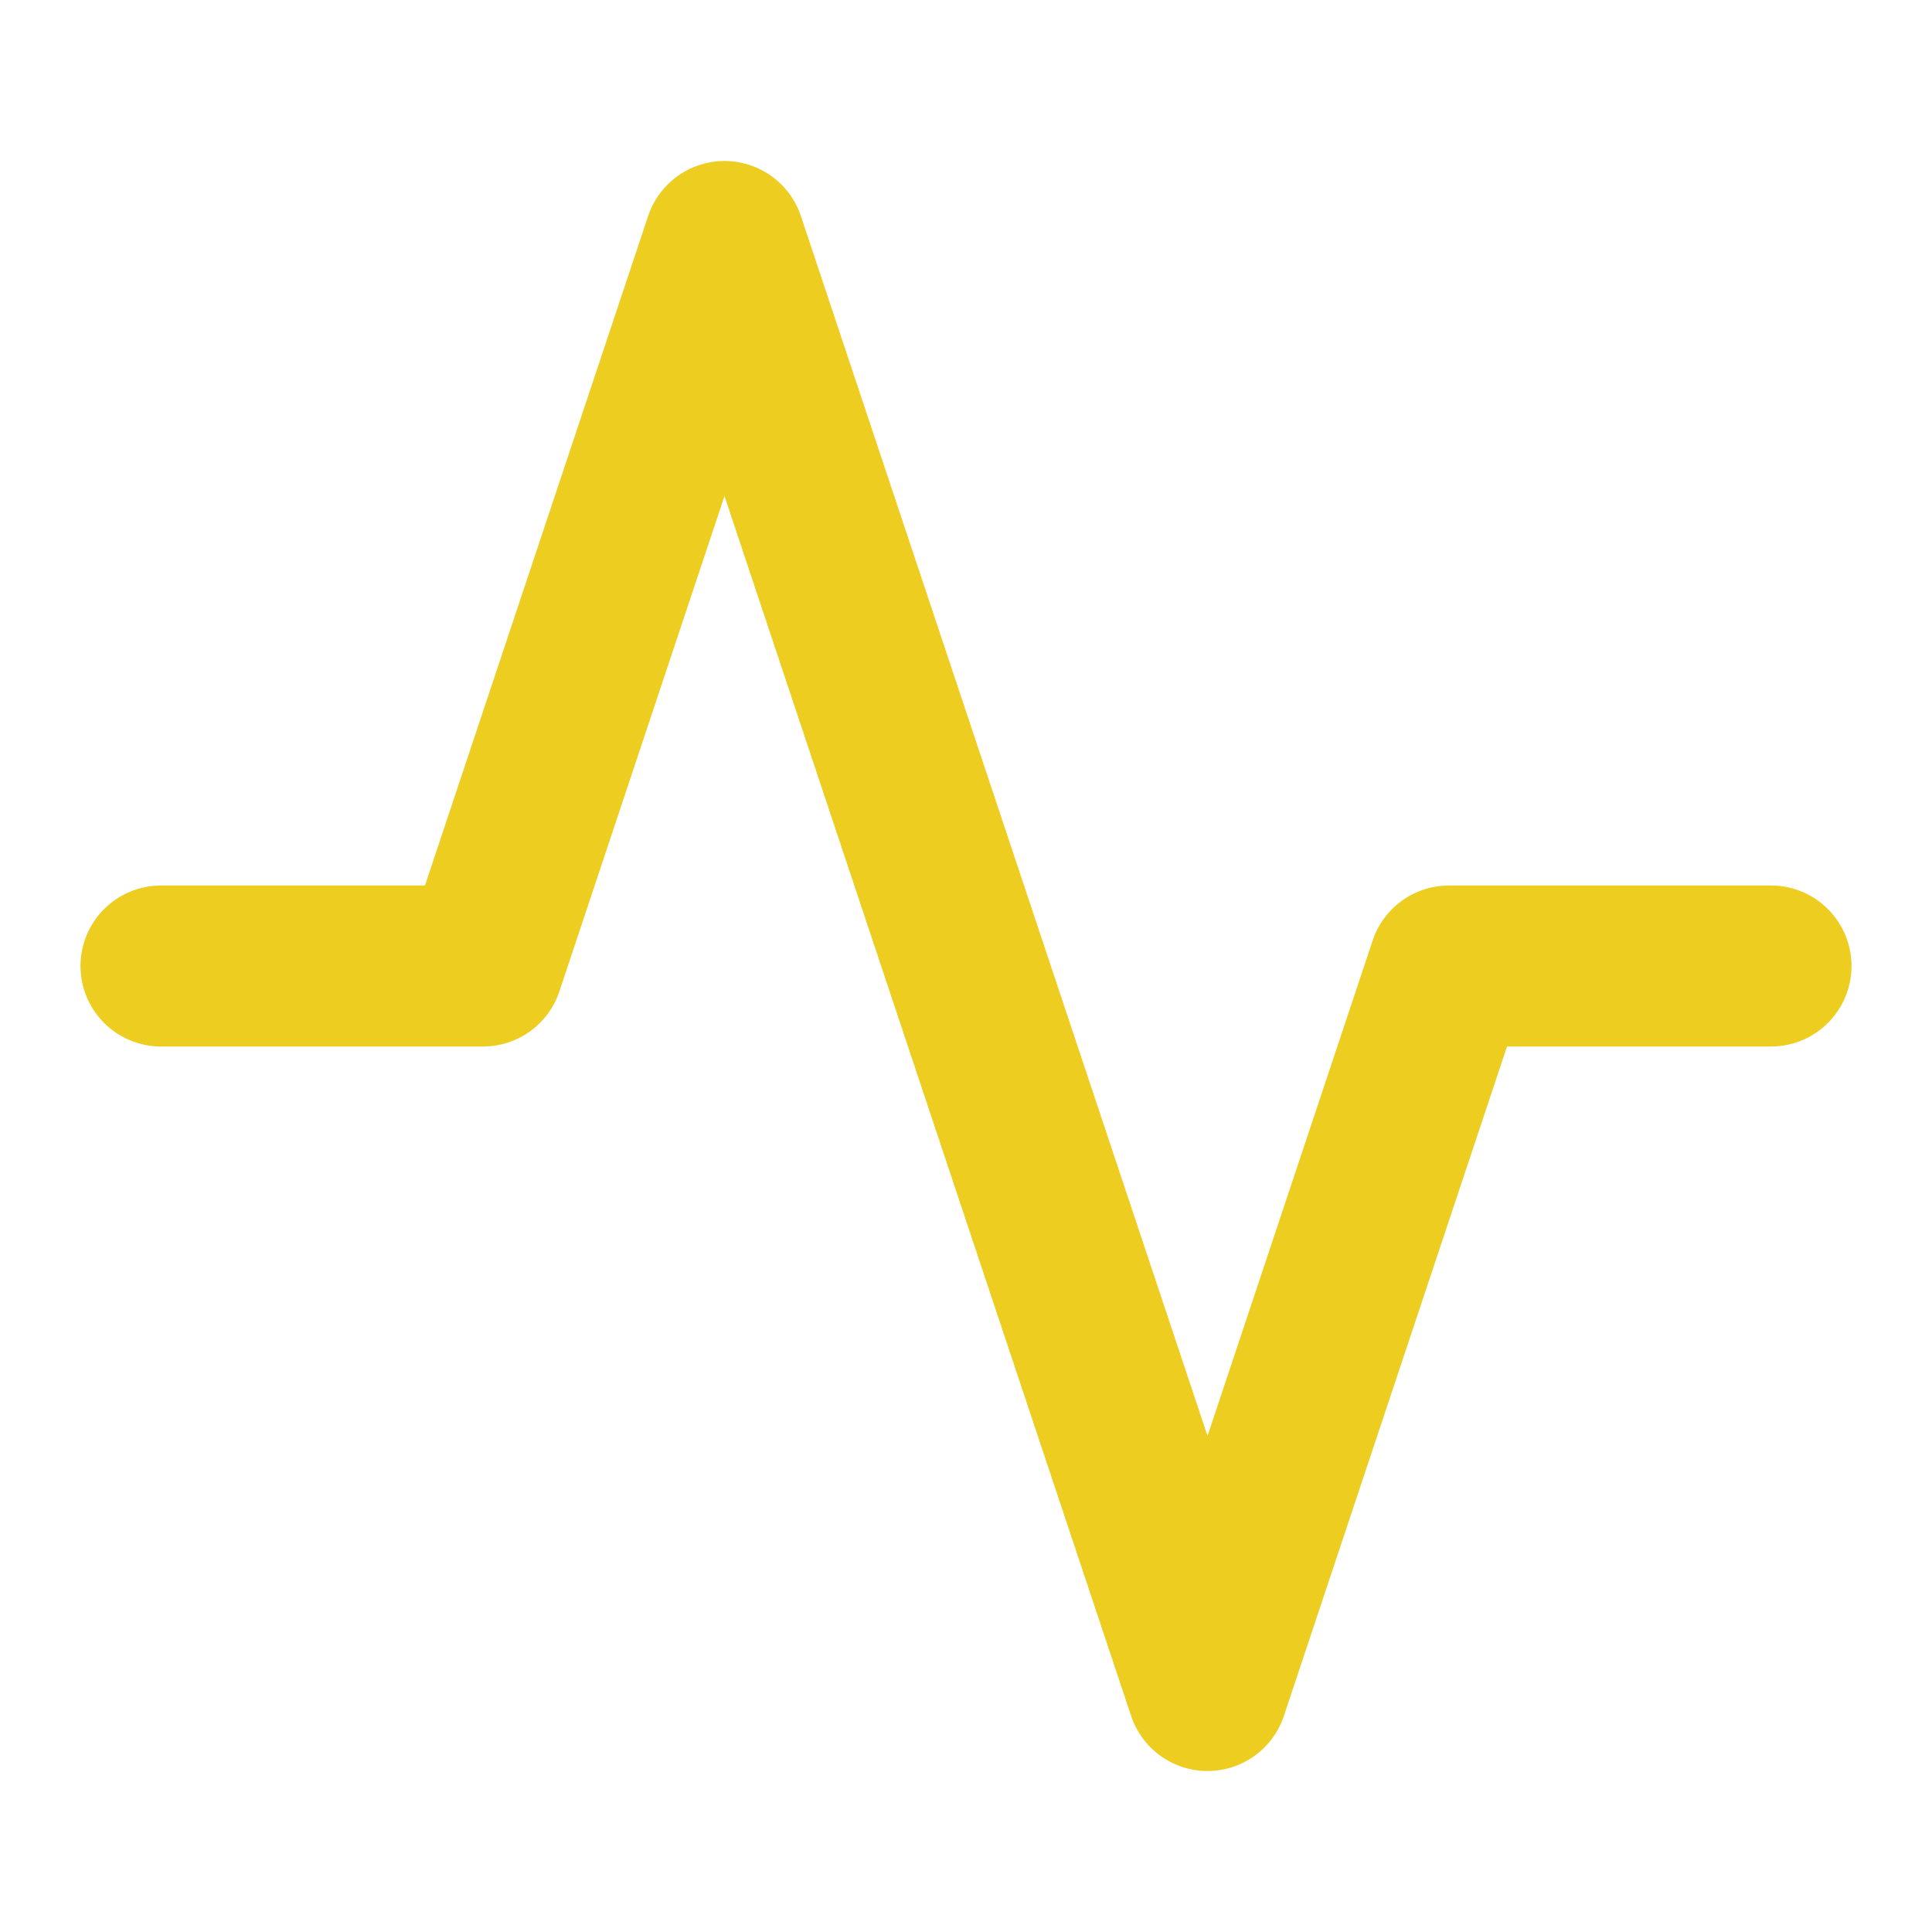 <svg xmlns="http://www.w3.org/2000/svg" width="24" height="24" viewBox="0 0 24 24" fill="none" stroke="#edcd1f" stroke-width="2" stroke-linecap="round" stroke-linejoin="round" className="feather feather-activity"><polyline points="22 12 18 12 15 21 9 3 6 12 2 12"></polyline></svg>